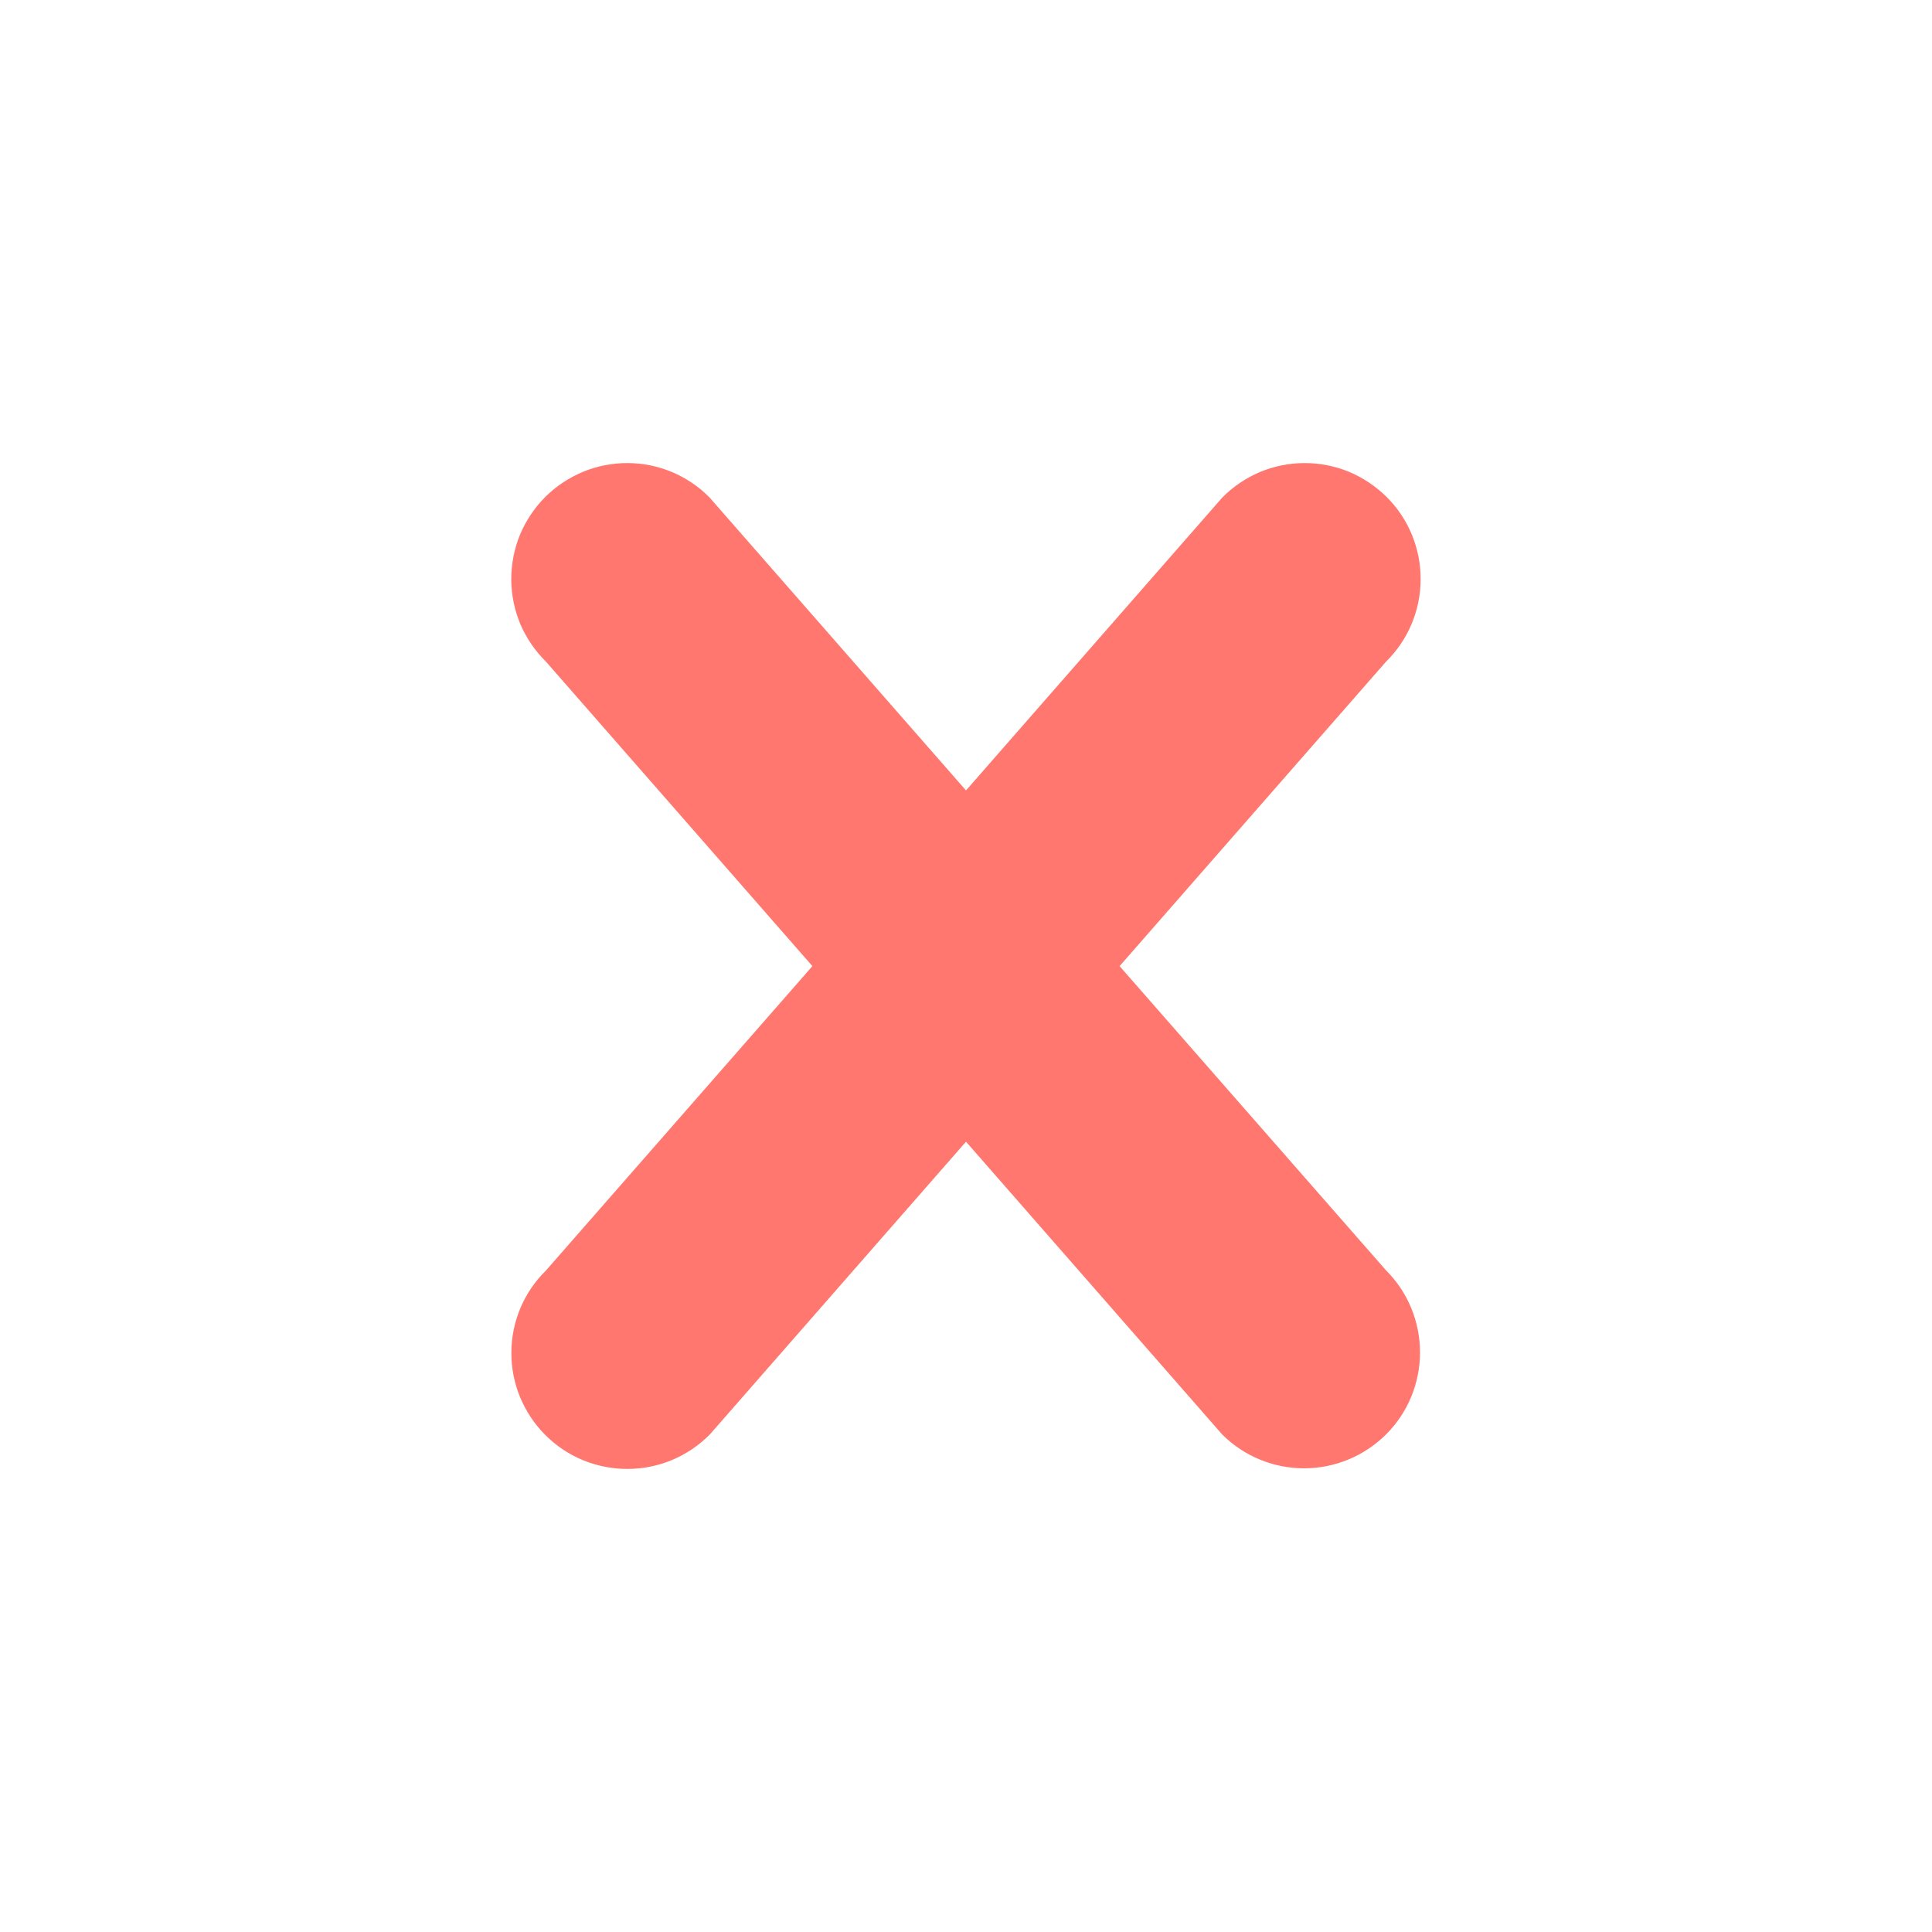 <svg width="16" height="16" viewBox="0 0 16 16" fill="none" xmlns="http://www.w3.org/2000/svg">
<path d="M11.479 11.879C11.298 12.059 11.054 12.16 10.8 12.16C10.545 12.16 10.301 12.059 10.121 11.879L8 9.455L5.879 11.879C5.79 11.969 5.684 12.041 5.568 12.09C5.451 12.139 5.326 12.165 5.199 12.165C5.072 12.166 4.947 12.141 4.829 12.093C4.712 12.045 4.606 11.974 4.516 11.884C4.426 11.794 4.356 11.688 4.307 11.571C4.259 11.454 4.234 11.328 4.235 11.201C4.235 11.075 4.261 10.949 4.31 10.832C4.359 10.716 4.431 10.61 4.522 10.521L6.728 8.001L4.521 5.479C4.431 5.39 4.359 5.285 4.309 5.168C4.26 5.051 4.235 4.926 4.234 4.799C4.234 4.672 4.258 4.547 4.306 4.429C4.355 4.312 4.426 4.206 4.515 4.116C4.605 4.027 4.711 3.956 4.829 3.907C4.946 3.859 5.071 3.834 5.198 3.835C5.325 3.835 5.45 3.861 5.567 3.91C5.684 3.96 5.79 4.031 5.878 4.122L8 6.546L10.121 4.122C10.21 4.031 10.316 3.96 10.432 3.91C10.549 3.861 10.675 3.835 10.801 3.835C10.928 3.834 11.054 3.859 11.171 3.907C11.288 3.956 11.394 4.027 11.484 4.116C11.574 4.206 11.645 4.312 11.693 4.429C11.741 4.547 11.766 4.672 11.765 4.799C11.765 4.926 11.739 5.051 11.69 5.168C11.641 5.285 11.569 5.39 11.479 5.479L9.272 8.001L11.479 10.521C11.568 10.61 11.639 10.716 11.687 10.832C11.735 10.949 11.76 11.074 11.76 11.2C11.76 11.326 11.735 11.451 11.687 11.568C11.639 11.684 11.568 11.79 11.479 11.879Z" fill="#FF776F"/>
</svg>
